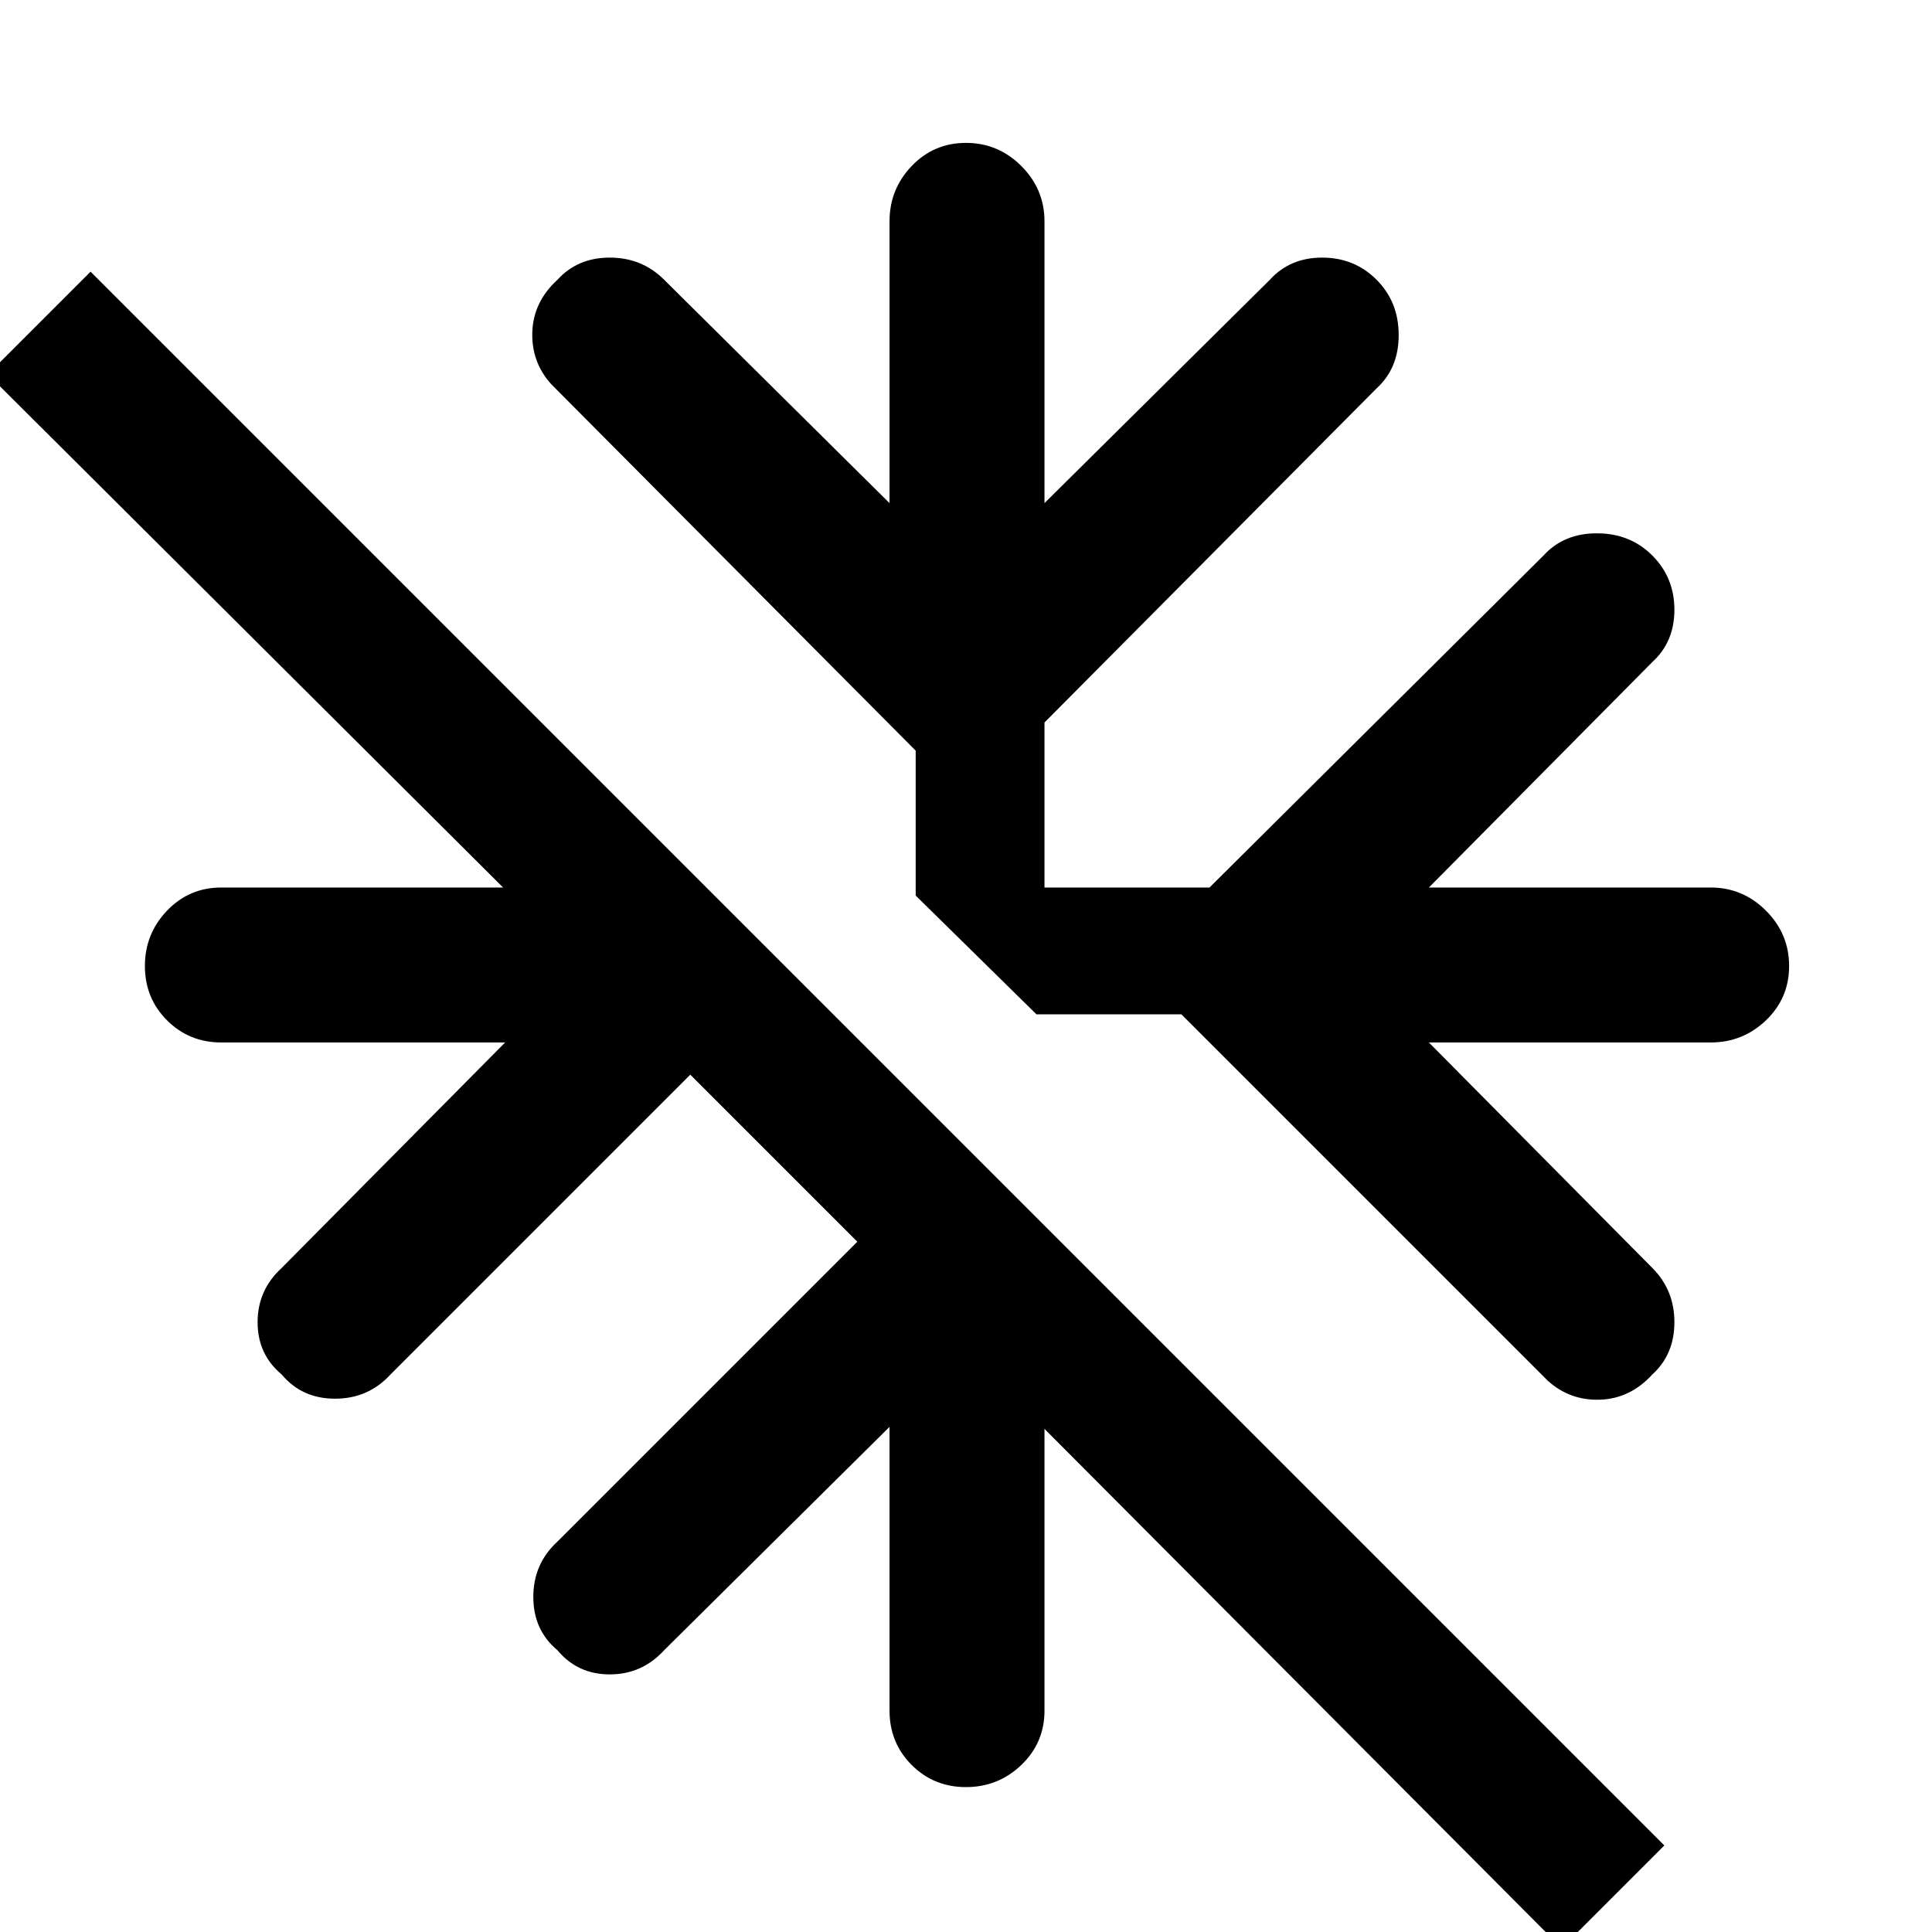 <svg xmlns="http://www.w3.org/2000/svg" height="48" width="48"><path d="m38.45 34.3-9.1-9.1h-3.6l-3-2.95v-3.6l-9.05-9.1q-.5-.55-.475-1.3.025-.75.625-1.3.5-.55 1.3-.55t1.35.55l5.6 5.55v-7q0-.8.55-1.375T24 3.55q.8 0 1.375.575T25.95 5.5v7l5.6-5.55q.5-.55 1.3-.55t1.35.55q.55.55.55 1.375T34.2 9.65l-8.25 8.3v4.1h4.1l8.3-8.25q.5-.55 1.325-.55t1.375.55q.55.55.55 1.35t-.55 1.3l-5.55 5.6h7q.8 0 1.375.575T44.45 24q0 .8-.575 1.35t-1.375.55h-7l5.55 5.6q.55.55.55 1.35t-.55 1.3q-.55.6-1.3.625-.75.025-1.3-.475Zm.35 14.1L25.95 35.5v7q0 .8-.575 1.35T24 44.4q-.8 0-1.35-.55t-.55-1.35v-7.05L16.5 41q-.55.6-1.35.6t-1.3-.6q-.6-.5-.6-1.325t.6-1.375l7.45-7.45-4.15-4.15-7.45 7.45q-.55.6-1.375.6T7 34.15q-.6-.5-.6-1.3T7 31.5l5.55-5.6H5.5q-.8 0-1.35-.55T3.6 24q0-.8.55-1.375t1.35-.575h7L-.3 9.3l2.55-2.55 39.1 39.1Z"/></svg>